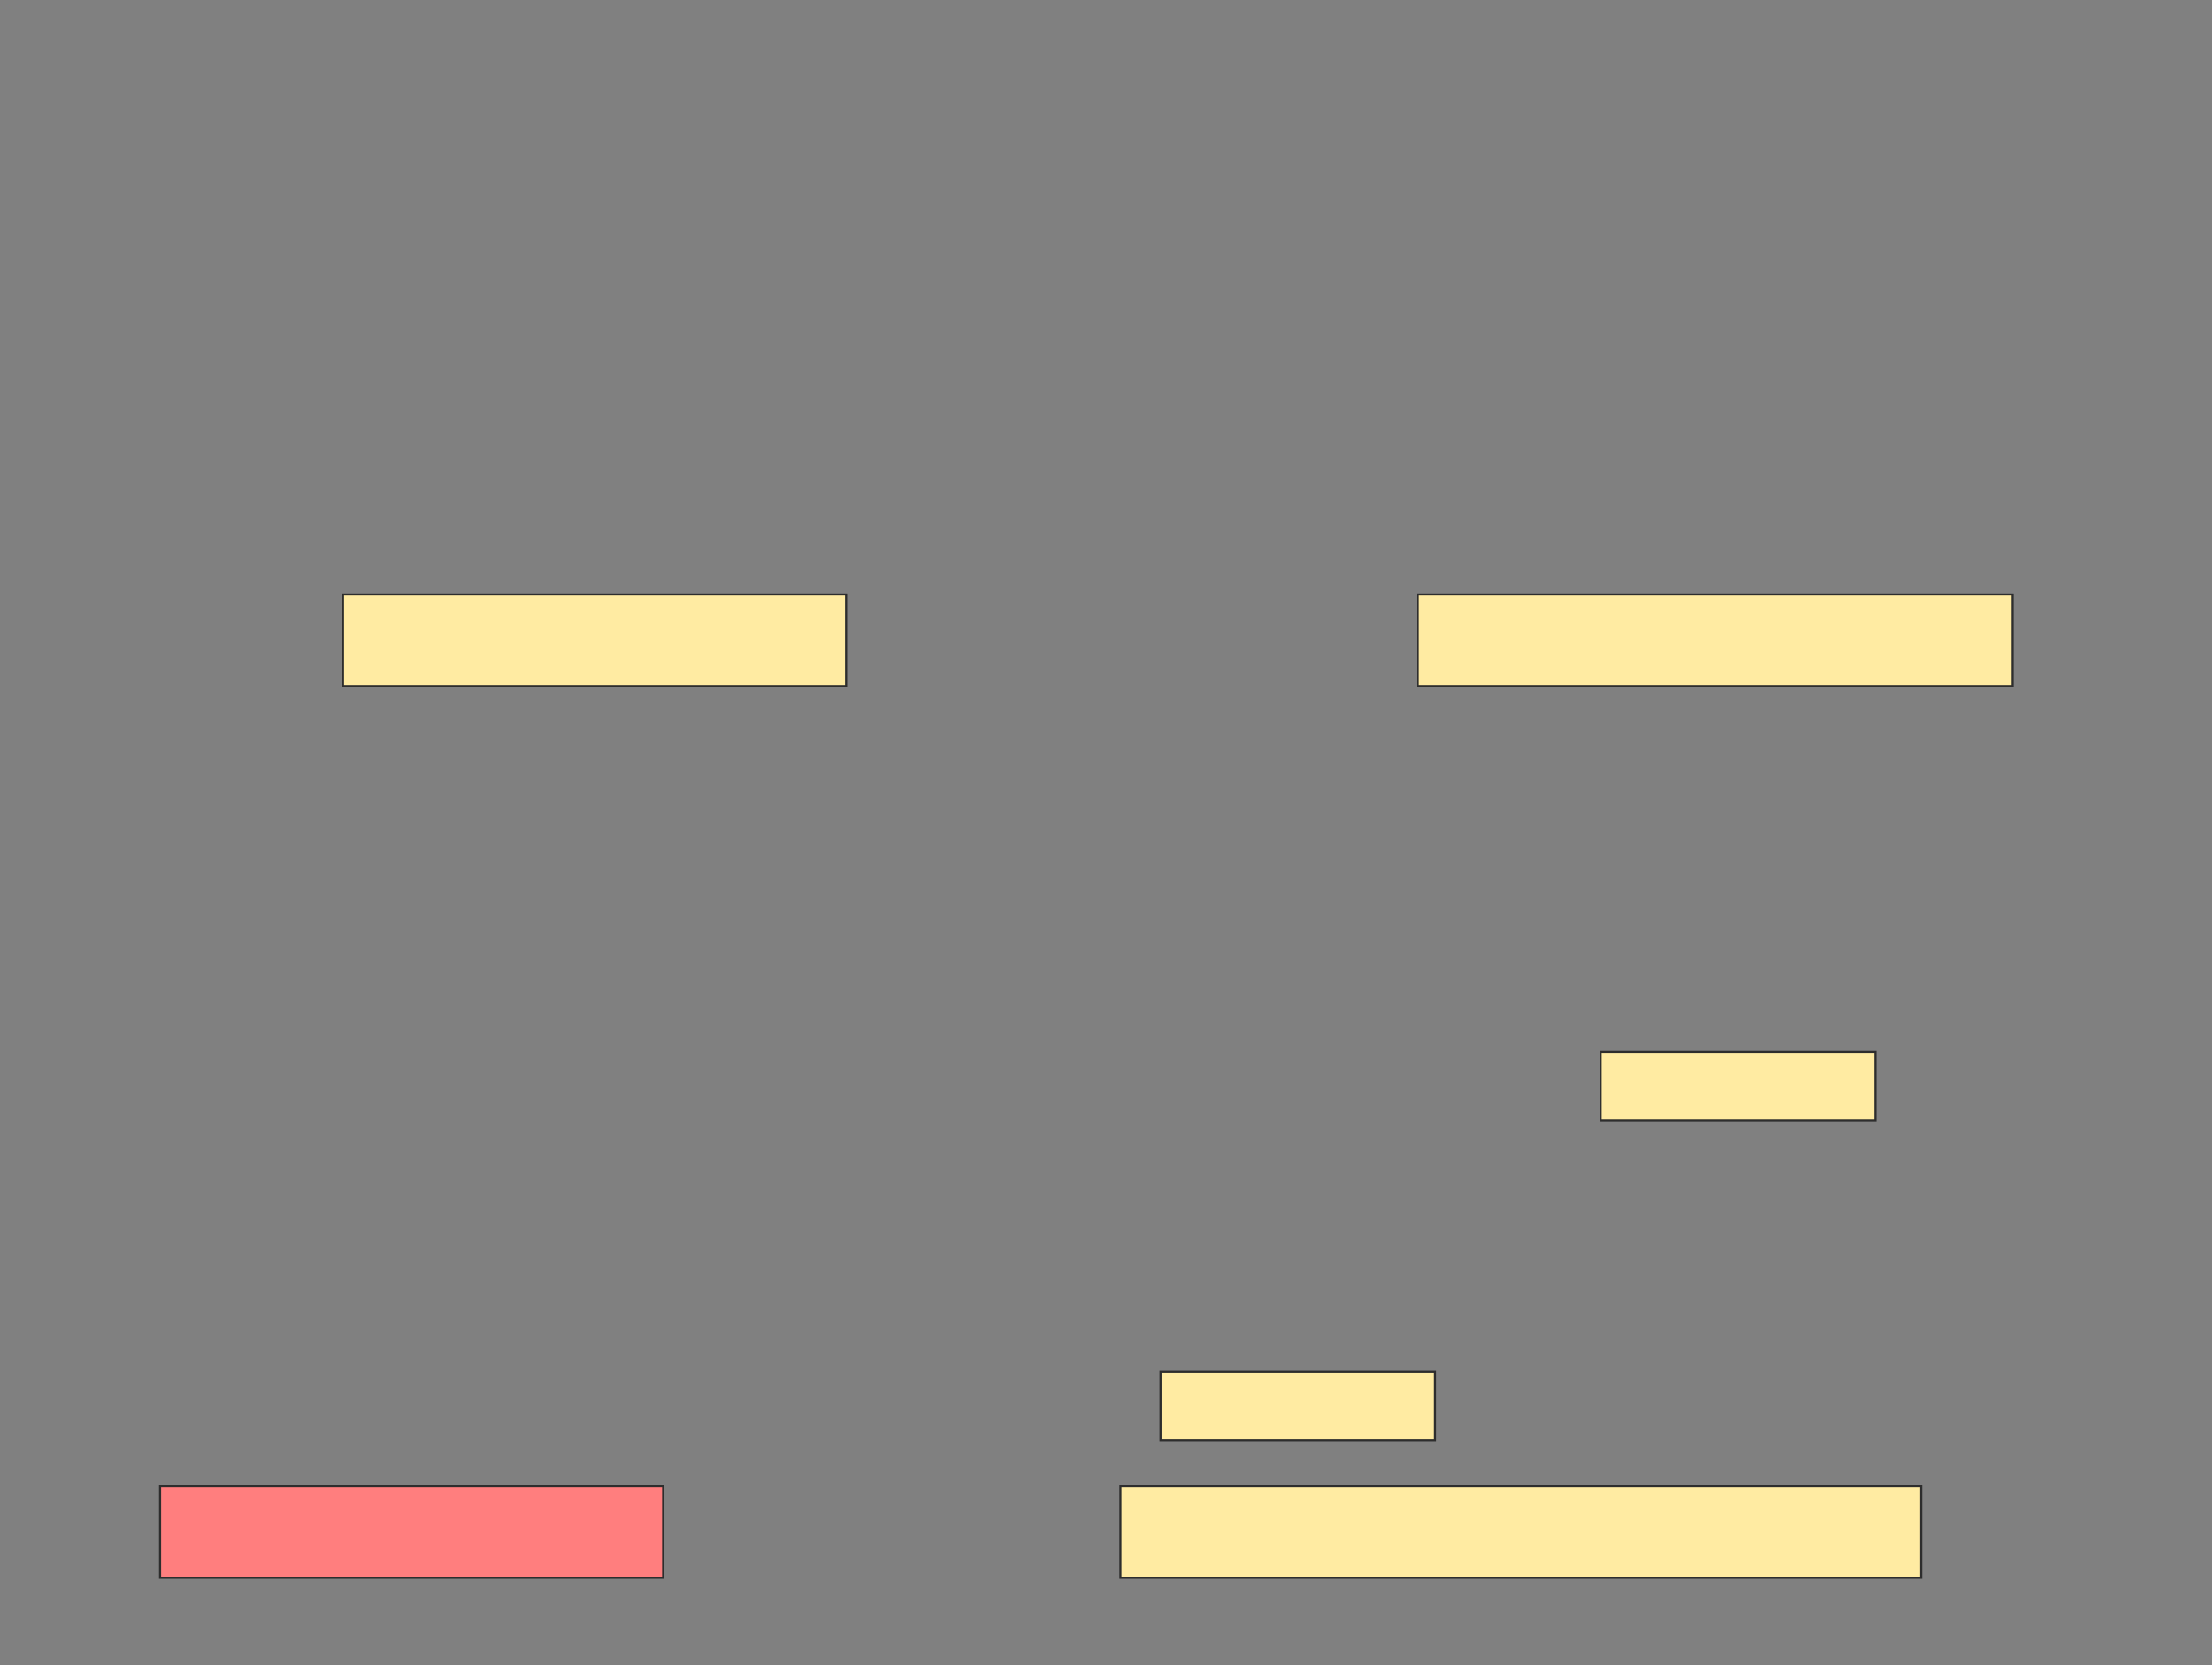 <svg xmlns="http://www.w3.org/2000/svg" width="1064" height="801">
 <rect width="100%" height="100%" fill="#808080" stroke="none"/>
 <!-- Created with Image Occlusion Enhanced -->
 <g>
  <title>Labels</title>
 </g>
 <g>
  <title>Masks</title>
  <rect id="72fd28298b144b978a7fbcbfbbd8256c-ao-1" height="44" width="242" y="286" x="165" stroke="#2D2D2D" fill="#FFEBA2"/>
  <rect stroke="#2D2D2D" id="72fd28298b144b978a7fbcbfbbd8256c-ao-2" height="44" width="286" y="286" x="682" fill="#FFEBA2"/>
  <rect stroke="#2D2D2D" id="72fd28298b144b978a7fbcbfbbd8256c-ao-3" height="44" width="385" y="715" x="539" fill="#FFEBA2"/>
  <rect stroke="#2D2D2D" id="72fd28298b144b978a7fbcbfbbd8256c-ao-4" height="44" width="242" y="715" x="77" fill="#FF7E7E" class="qshape"/>
  <rect id="72fd28298b144b978a7fbcbfbbd8256c-ao-5" height="33" width="132" y="506" x="770" stroke-linecap="null" stroke-linejoin="null" stroke-dasharray="null" stroke="#2D2D2D" fill="#FFEBA2"/>
  <rect id="72fd28298b144b978a7fbcbfbbd8256c-ao-6" height="33" width="132" y="660" x="558.297" stroke-linecap="null" stroke-linejoin="null" stroke-dasharray="null" stroke="#2D2D2D" fill="#FFEBA2"/>
 </g>
</svg>